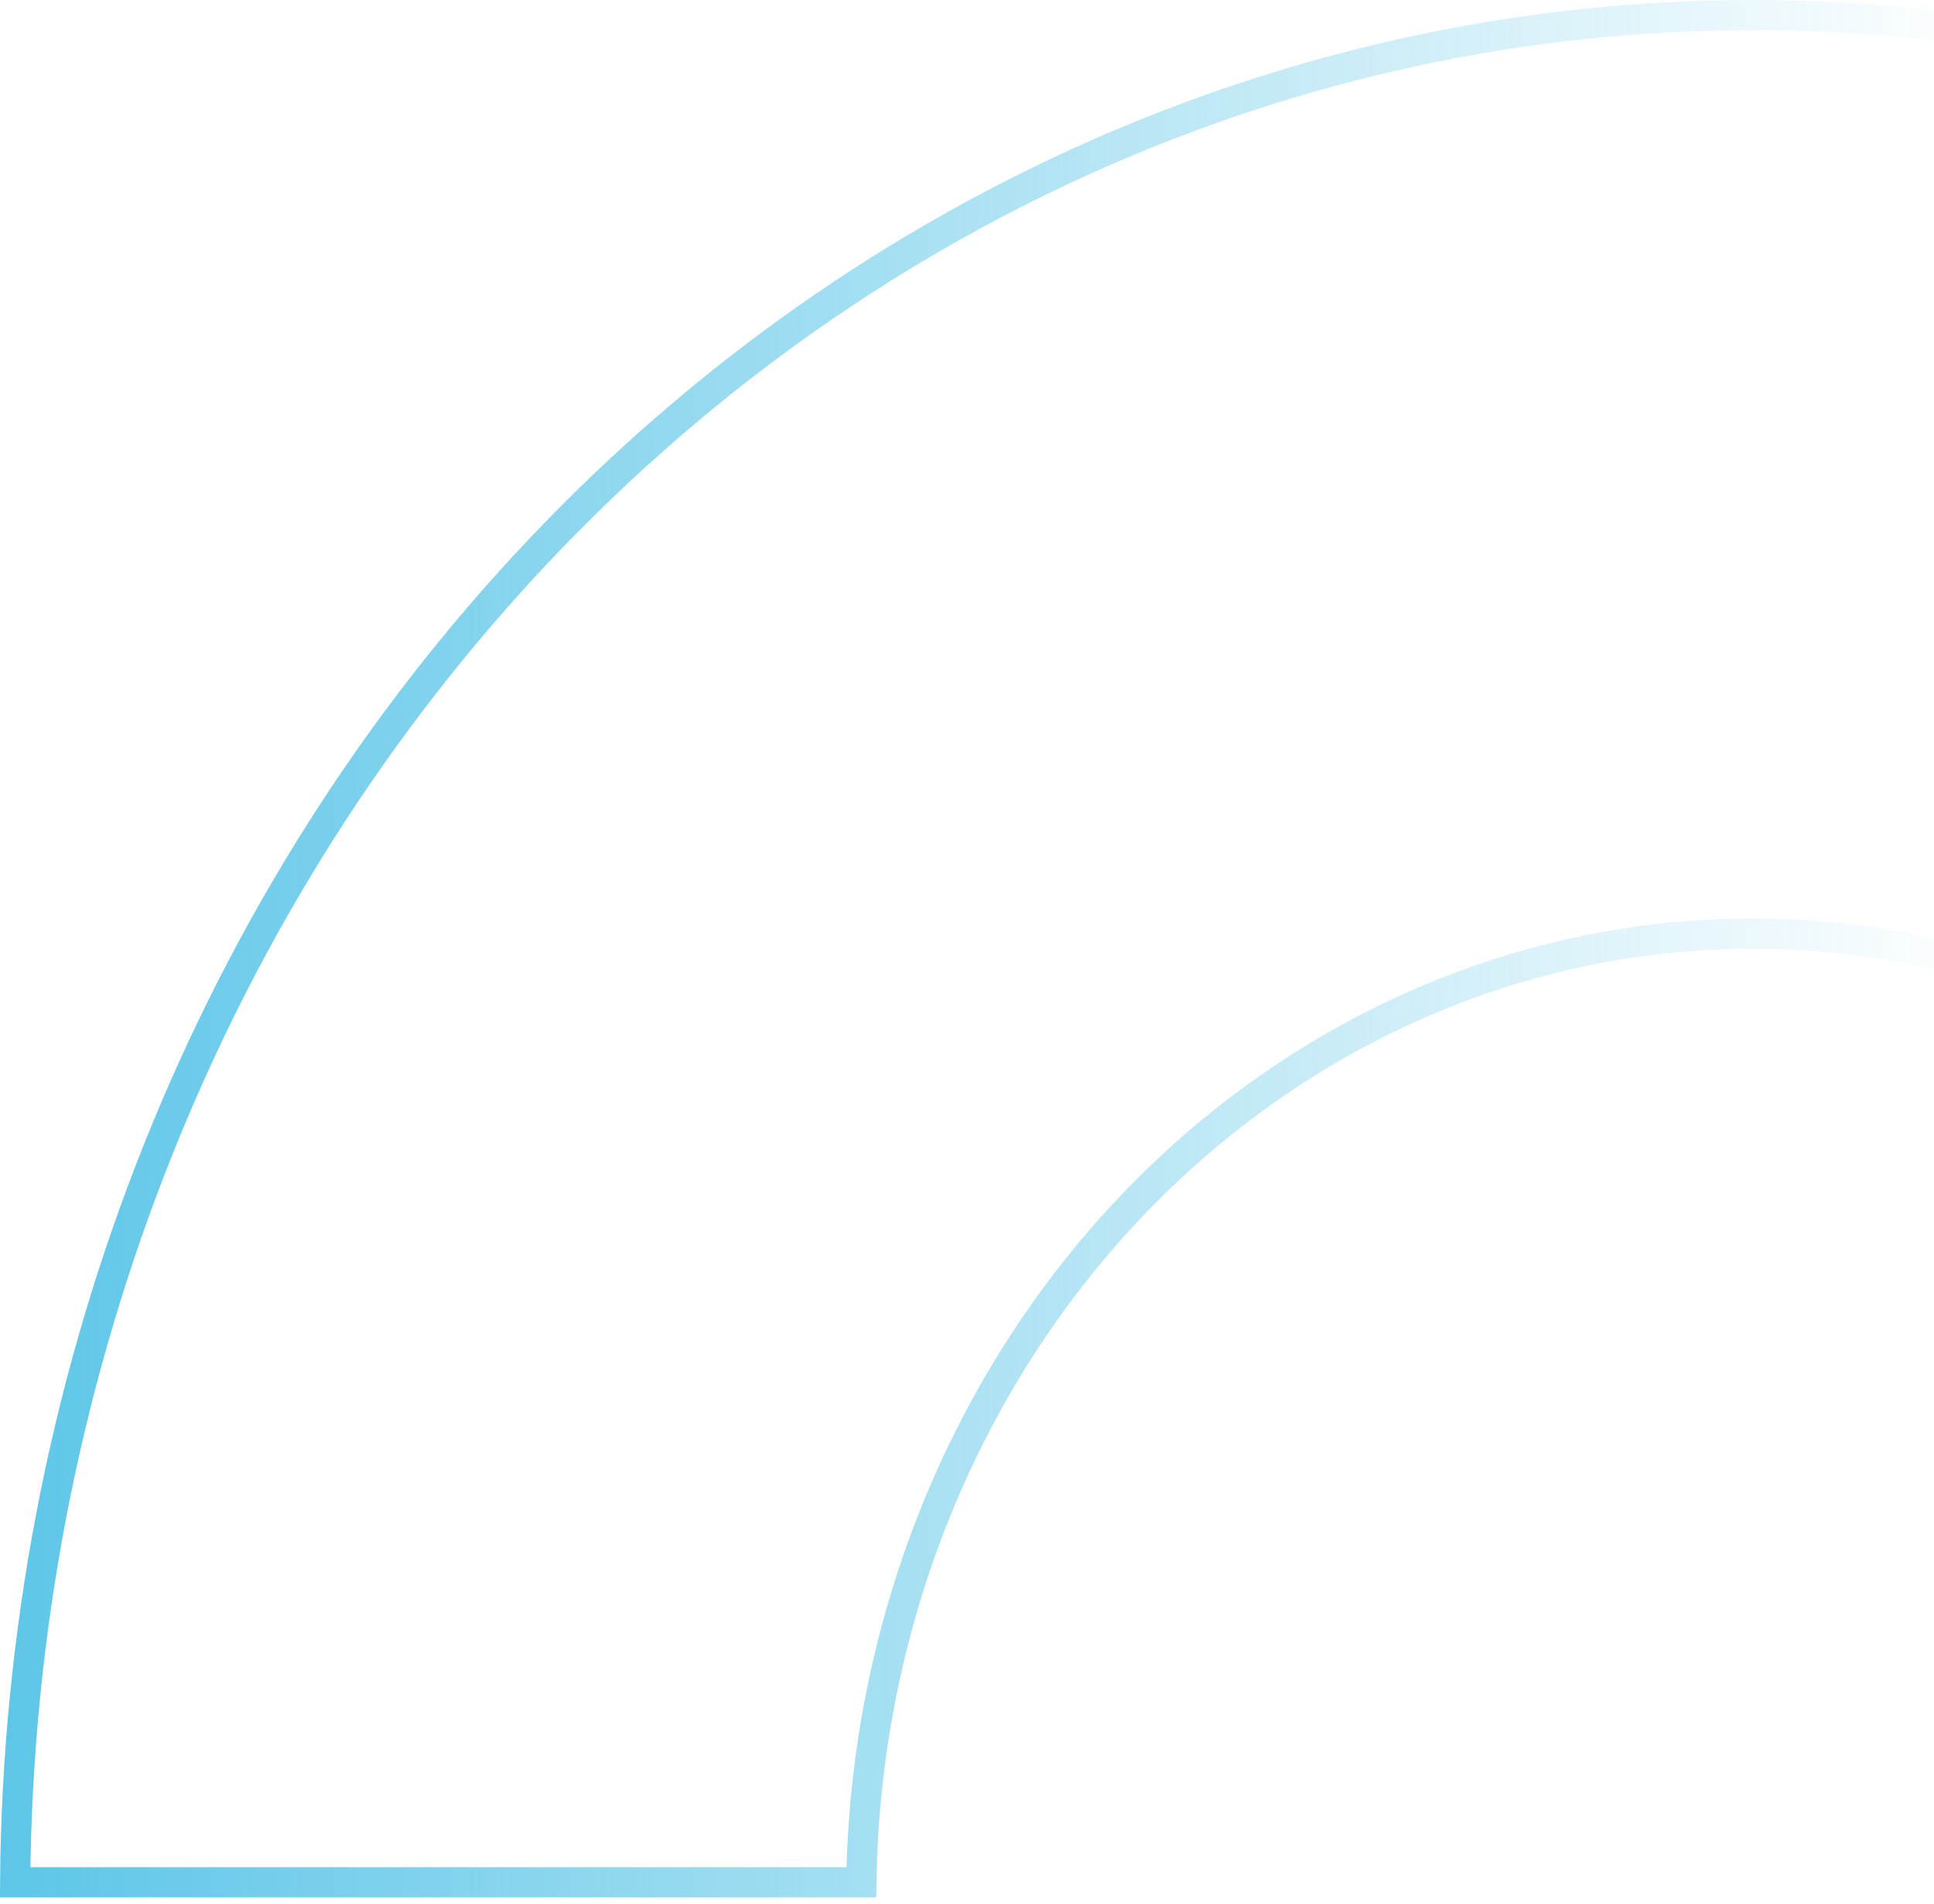 <svg width="128" height="126" viewBox="0 0 128 126" fill="none" xmlns="http://www.w3.org/2000/svg">
<path d="M157.747 80.494C146.689 68.524 131.674 61.783 116 61.783C100.326 61.783 85.311 68.524 74.253 80.494C63.417 92.224 57.247 108.036 57.007 124.567H1.004C1.246 91.867 13.351 60.577 34.71 37.456C56.284 14.103 85.527 1 116 1C146.473 1 175.716 14.103 197.29 37.456C218.649 60.577 230.754 91.867 230.996 124.567H174.993C174.753 108.036 168.583 92.224 157.747 80.494Z" stroke="url(#paint0_linear)" stroke-width="2"/>
<defs>
<linearGradient id="paint0_linear" x1="0" y1="125.567" x2="132" y2="125.567" gradientUnits="userSpaceOnUse">
<stop stop-color="#5EC6E8"/>
<stop offset="1" stop-color="#5EC6E8" stop-opacity="0"/>
</linearGradient>
</defs>
</svg>
